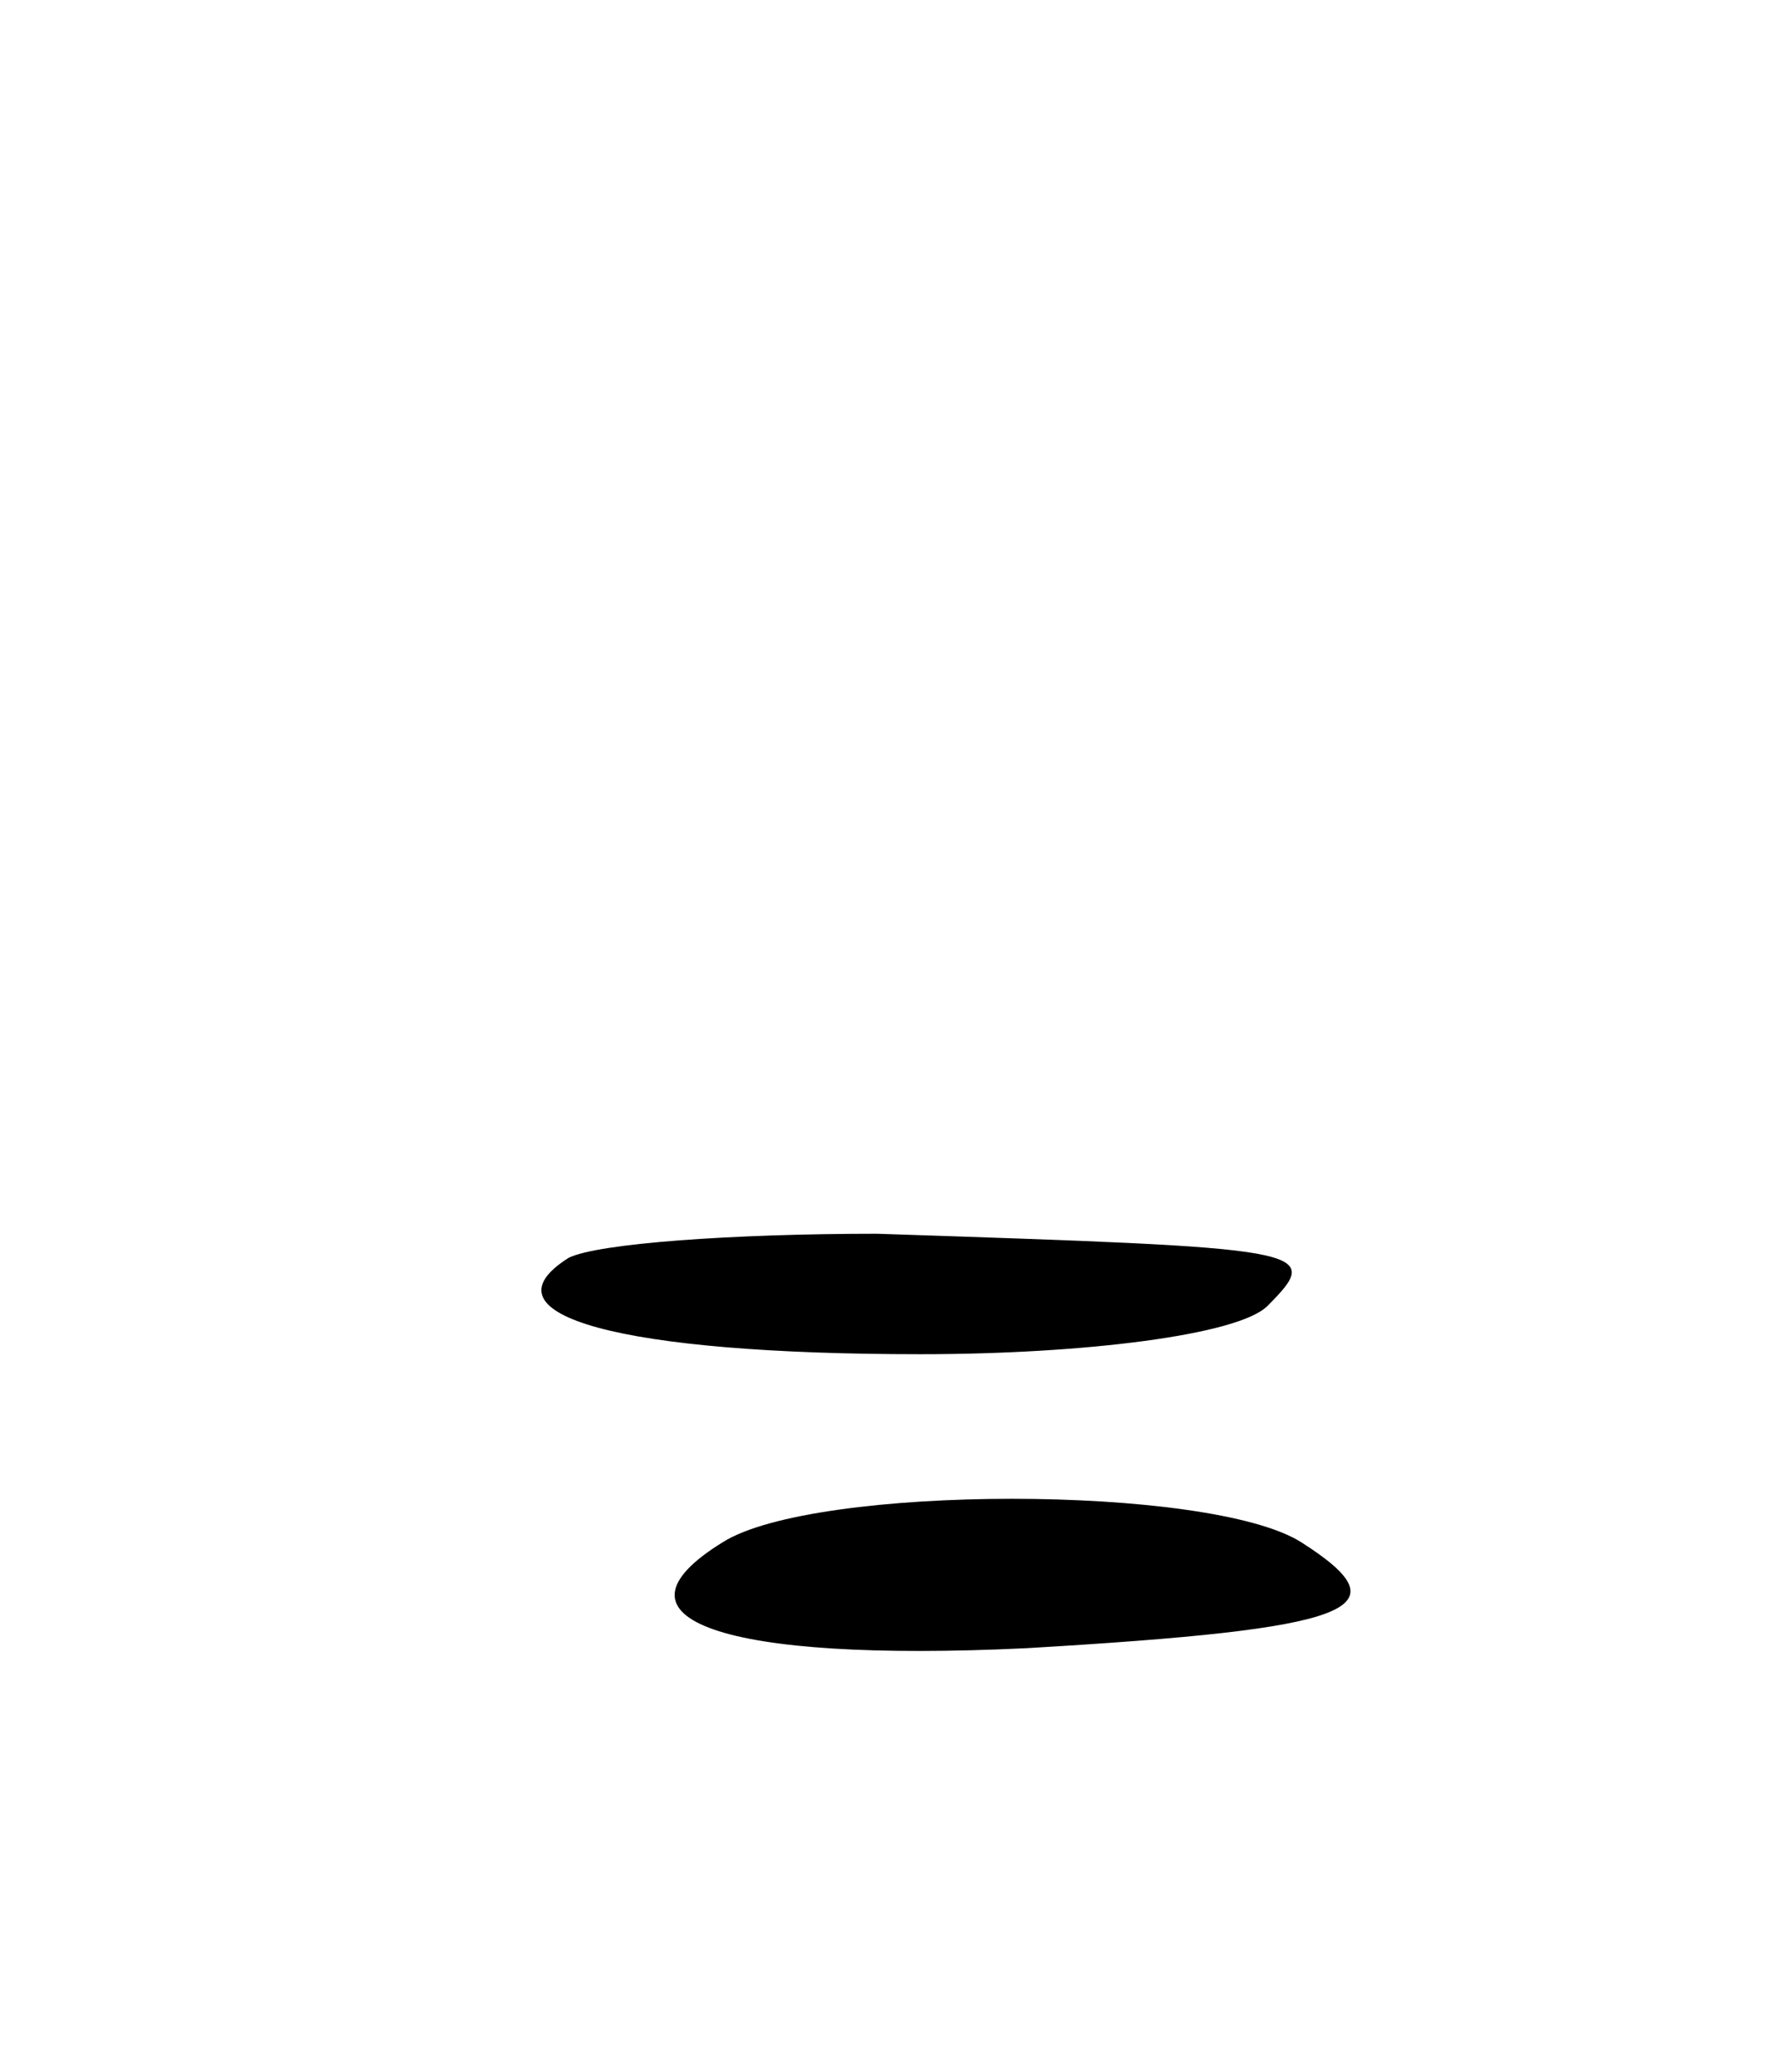 <svg version="1.0" xmlns="http://www.w3.org/2000/svg"
 width="37pt" height="43pt" viewBox="0 0 37 43"
 preserveAspectRatio="xMidYMid meet">
<g transform="translate(0,43) scale(0.1,-0.1)"
fill="#000000" stroke="none">
<path d="M118 169 c-19 -12 11 -20 73 -20 34 0 66 4 72 10 12 12 9 12 -81 15
-30 0 -58 -2 -64 -5z"/>
<path d="M150 110 c-26 -16 0 -25 63 -22 68 4 79 8 57 22 -19 12 -101 12 -120
0z"/>
</g>
</svg>
